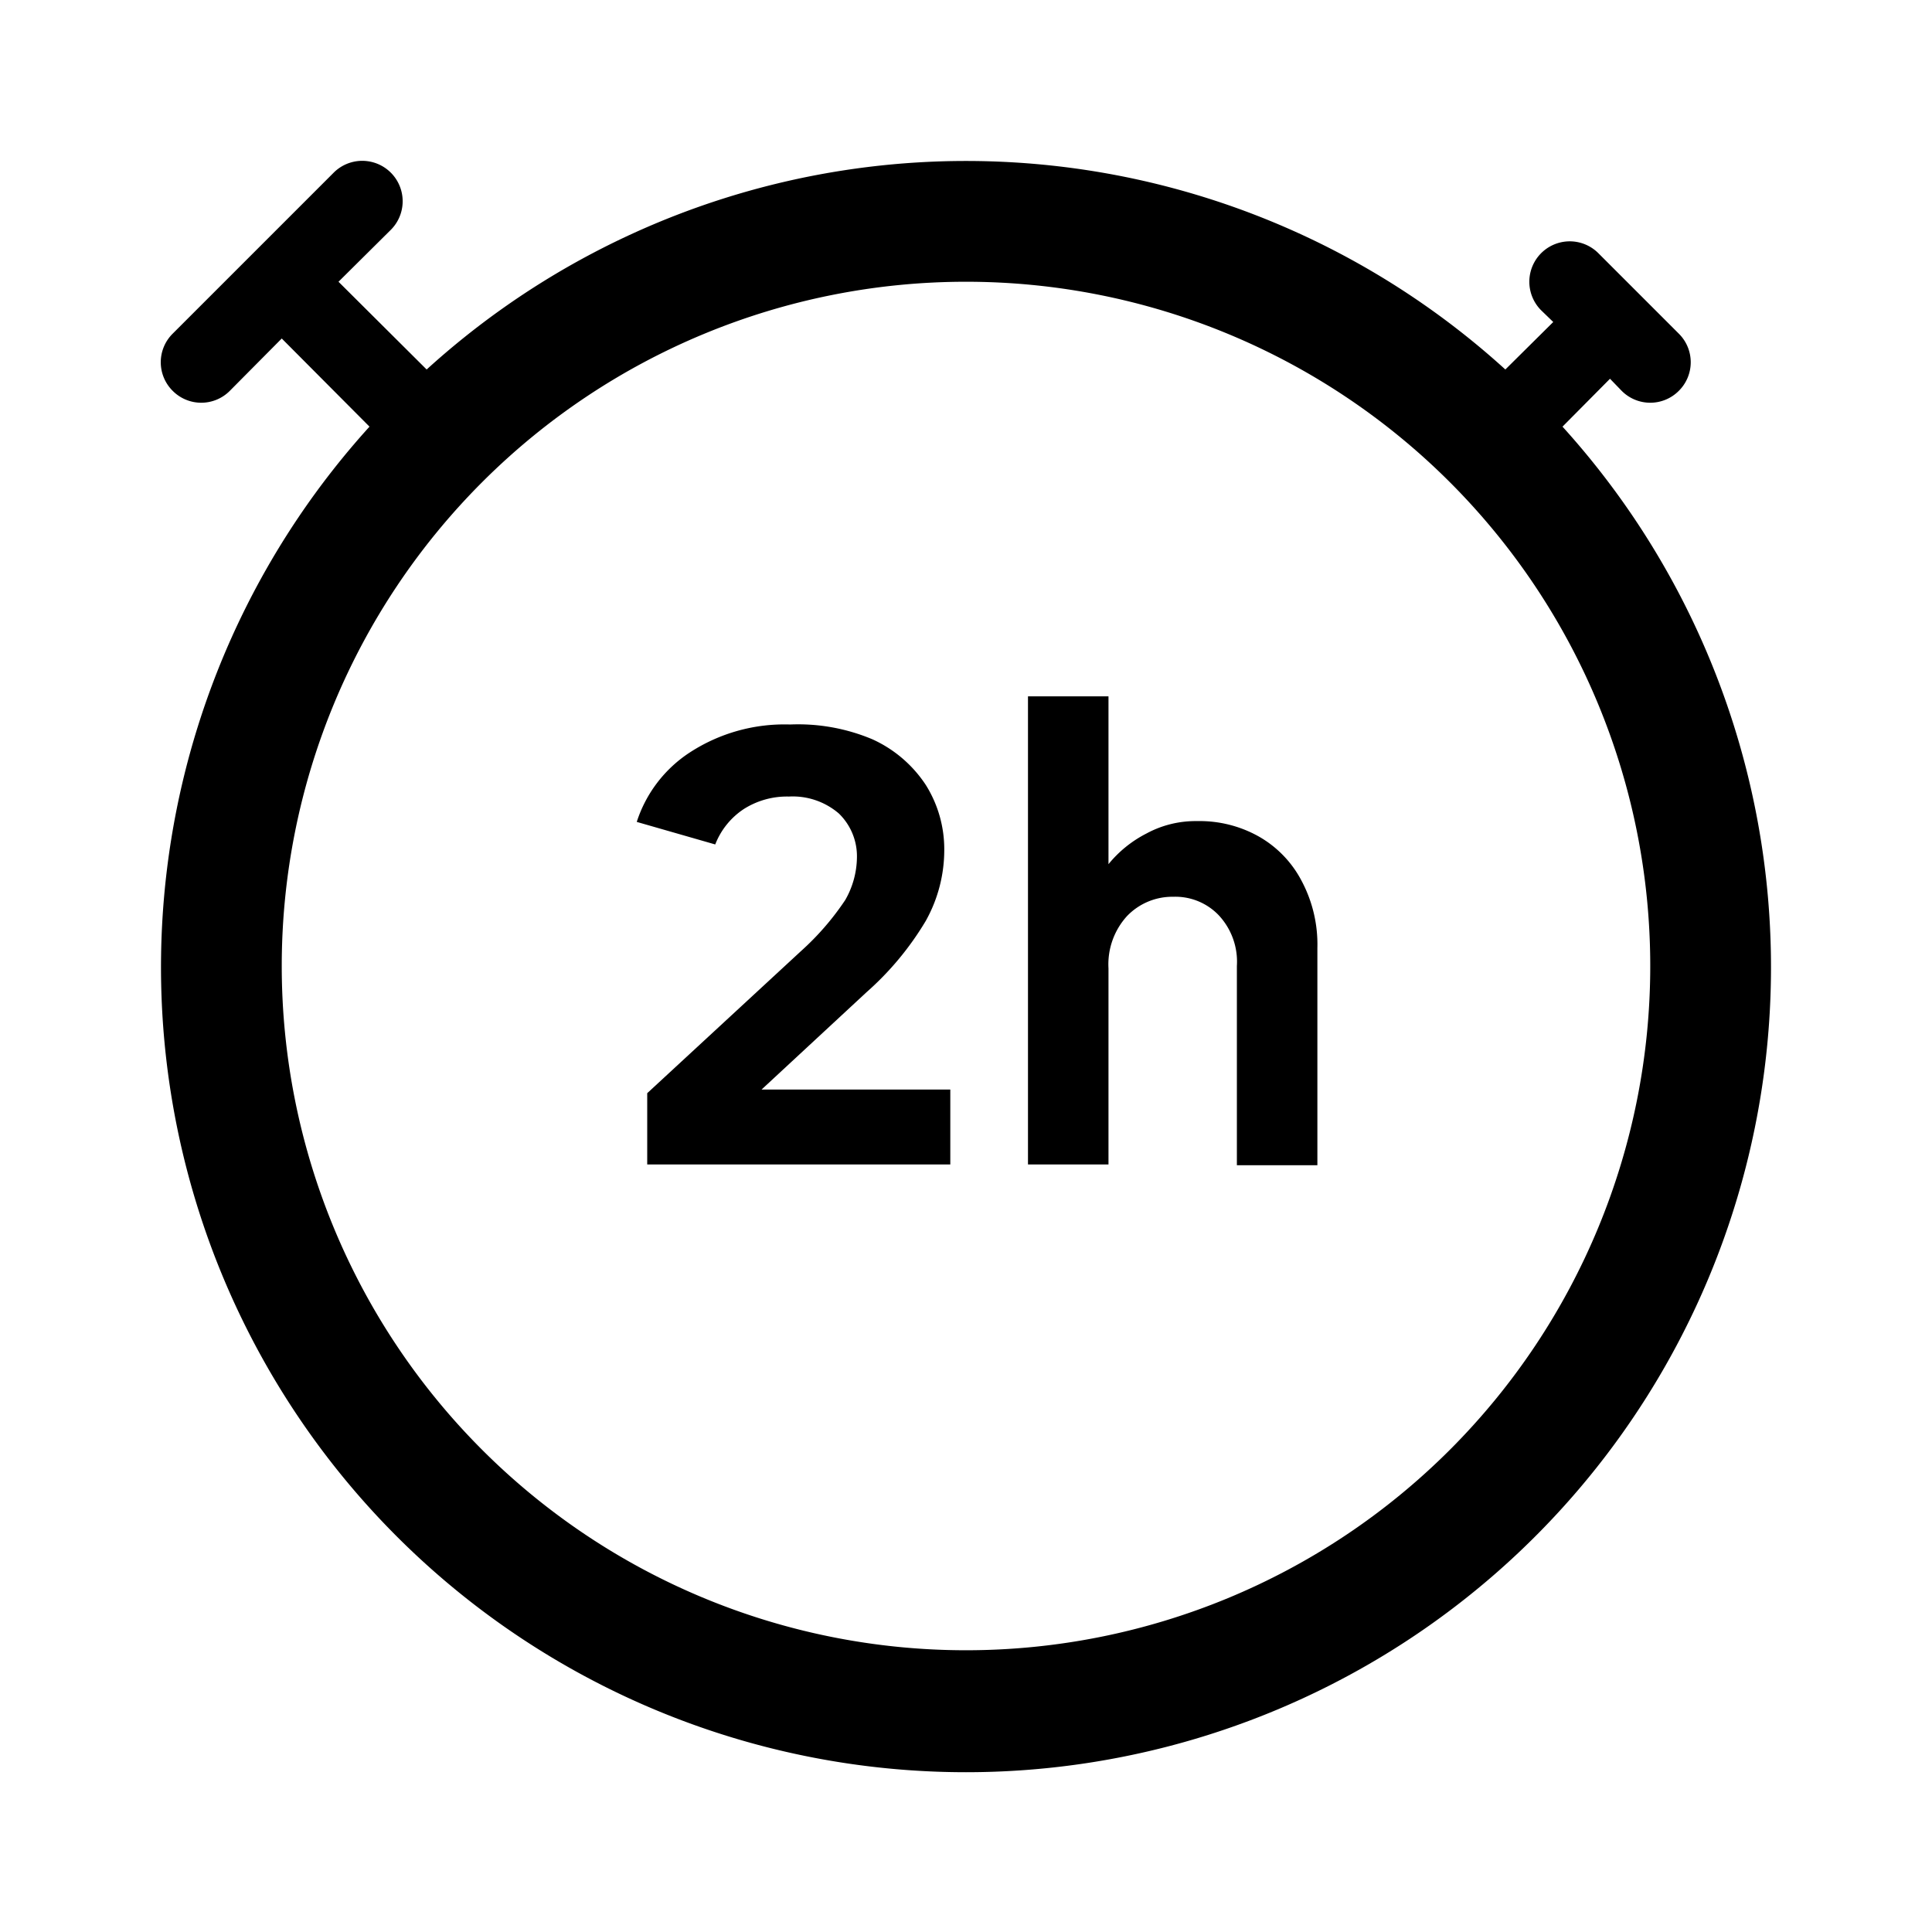 <svg xmlns="http://www.w3.org/2000/svg" viewBox="0 0 48 48"><path d="M38.82 10.6L40 9.41l.29.3a1 1 0 001.42 0 1 1 0 000-1.42l-2-2a1 1 0 00-1.42 1.42l.3.29-1.19 1.18a19.92 19.92 0 00-26.8 0L8.41 7l1.3-1.29a1 1 0 10-1.42-1.42l-4 4a1 1 0 000 1.42 1 1 0 001.42 0L7 8.41l2.18 2.19a20 20 0 1029.64 0zM24 41a17 17 0 1117-17 17 17 0 01-17 17z"/><path d="M21.53 24.65A7.43 7.43 0 0023 22.88a3.61 3.61 0 00.46-1.78 3 3 0 00-.46-1.6 3.14 3.14 0 00-1.32-1.13 4.75 4.75 0 00-2.05-.37 4.31 4.31 0 00-2.5.7 3.25 3.25 0 00-1.31 1.72l1.95.56a1.86 1.86 0 01.71-.88 2 2 0 011.12-.31 1.76 1.76 0 011.24.42 1.48 1.48 0 01.45 1.11 2.17 2.17 0 01-.29 1.04 6.68 6.68 0 01-1.1 1.27l-3.82 3.53v1.77h7.53v-1.86h-4.69zM32.33 21.87a2.71 2.71 0 00-1.06-1.09 3 3 0 00-1.53-.38 2.56 2.56 0 00-1.26.31 2.94 2.94 0 00-.94.76V17.3h-2v11.63h2v-4.87a1.78 1.78 0 01.46-1.3 1.56 1.56 0 011.15-.48 1.49 1.49 0 011.13.46 1.69 1.69 0 01.45 1.26v4.95h2v-5.4a3.36 3.36 0 00-.4-1.68z"/></svg>
